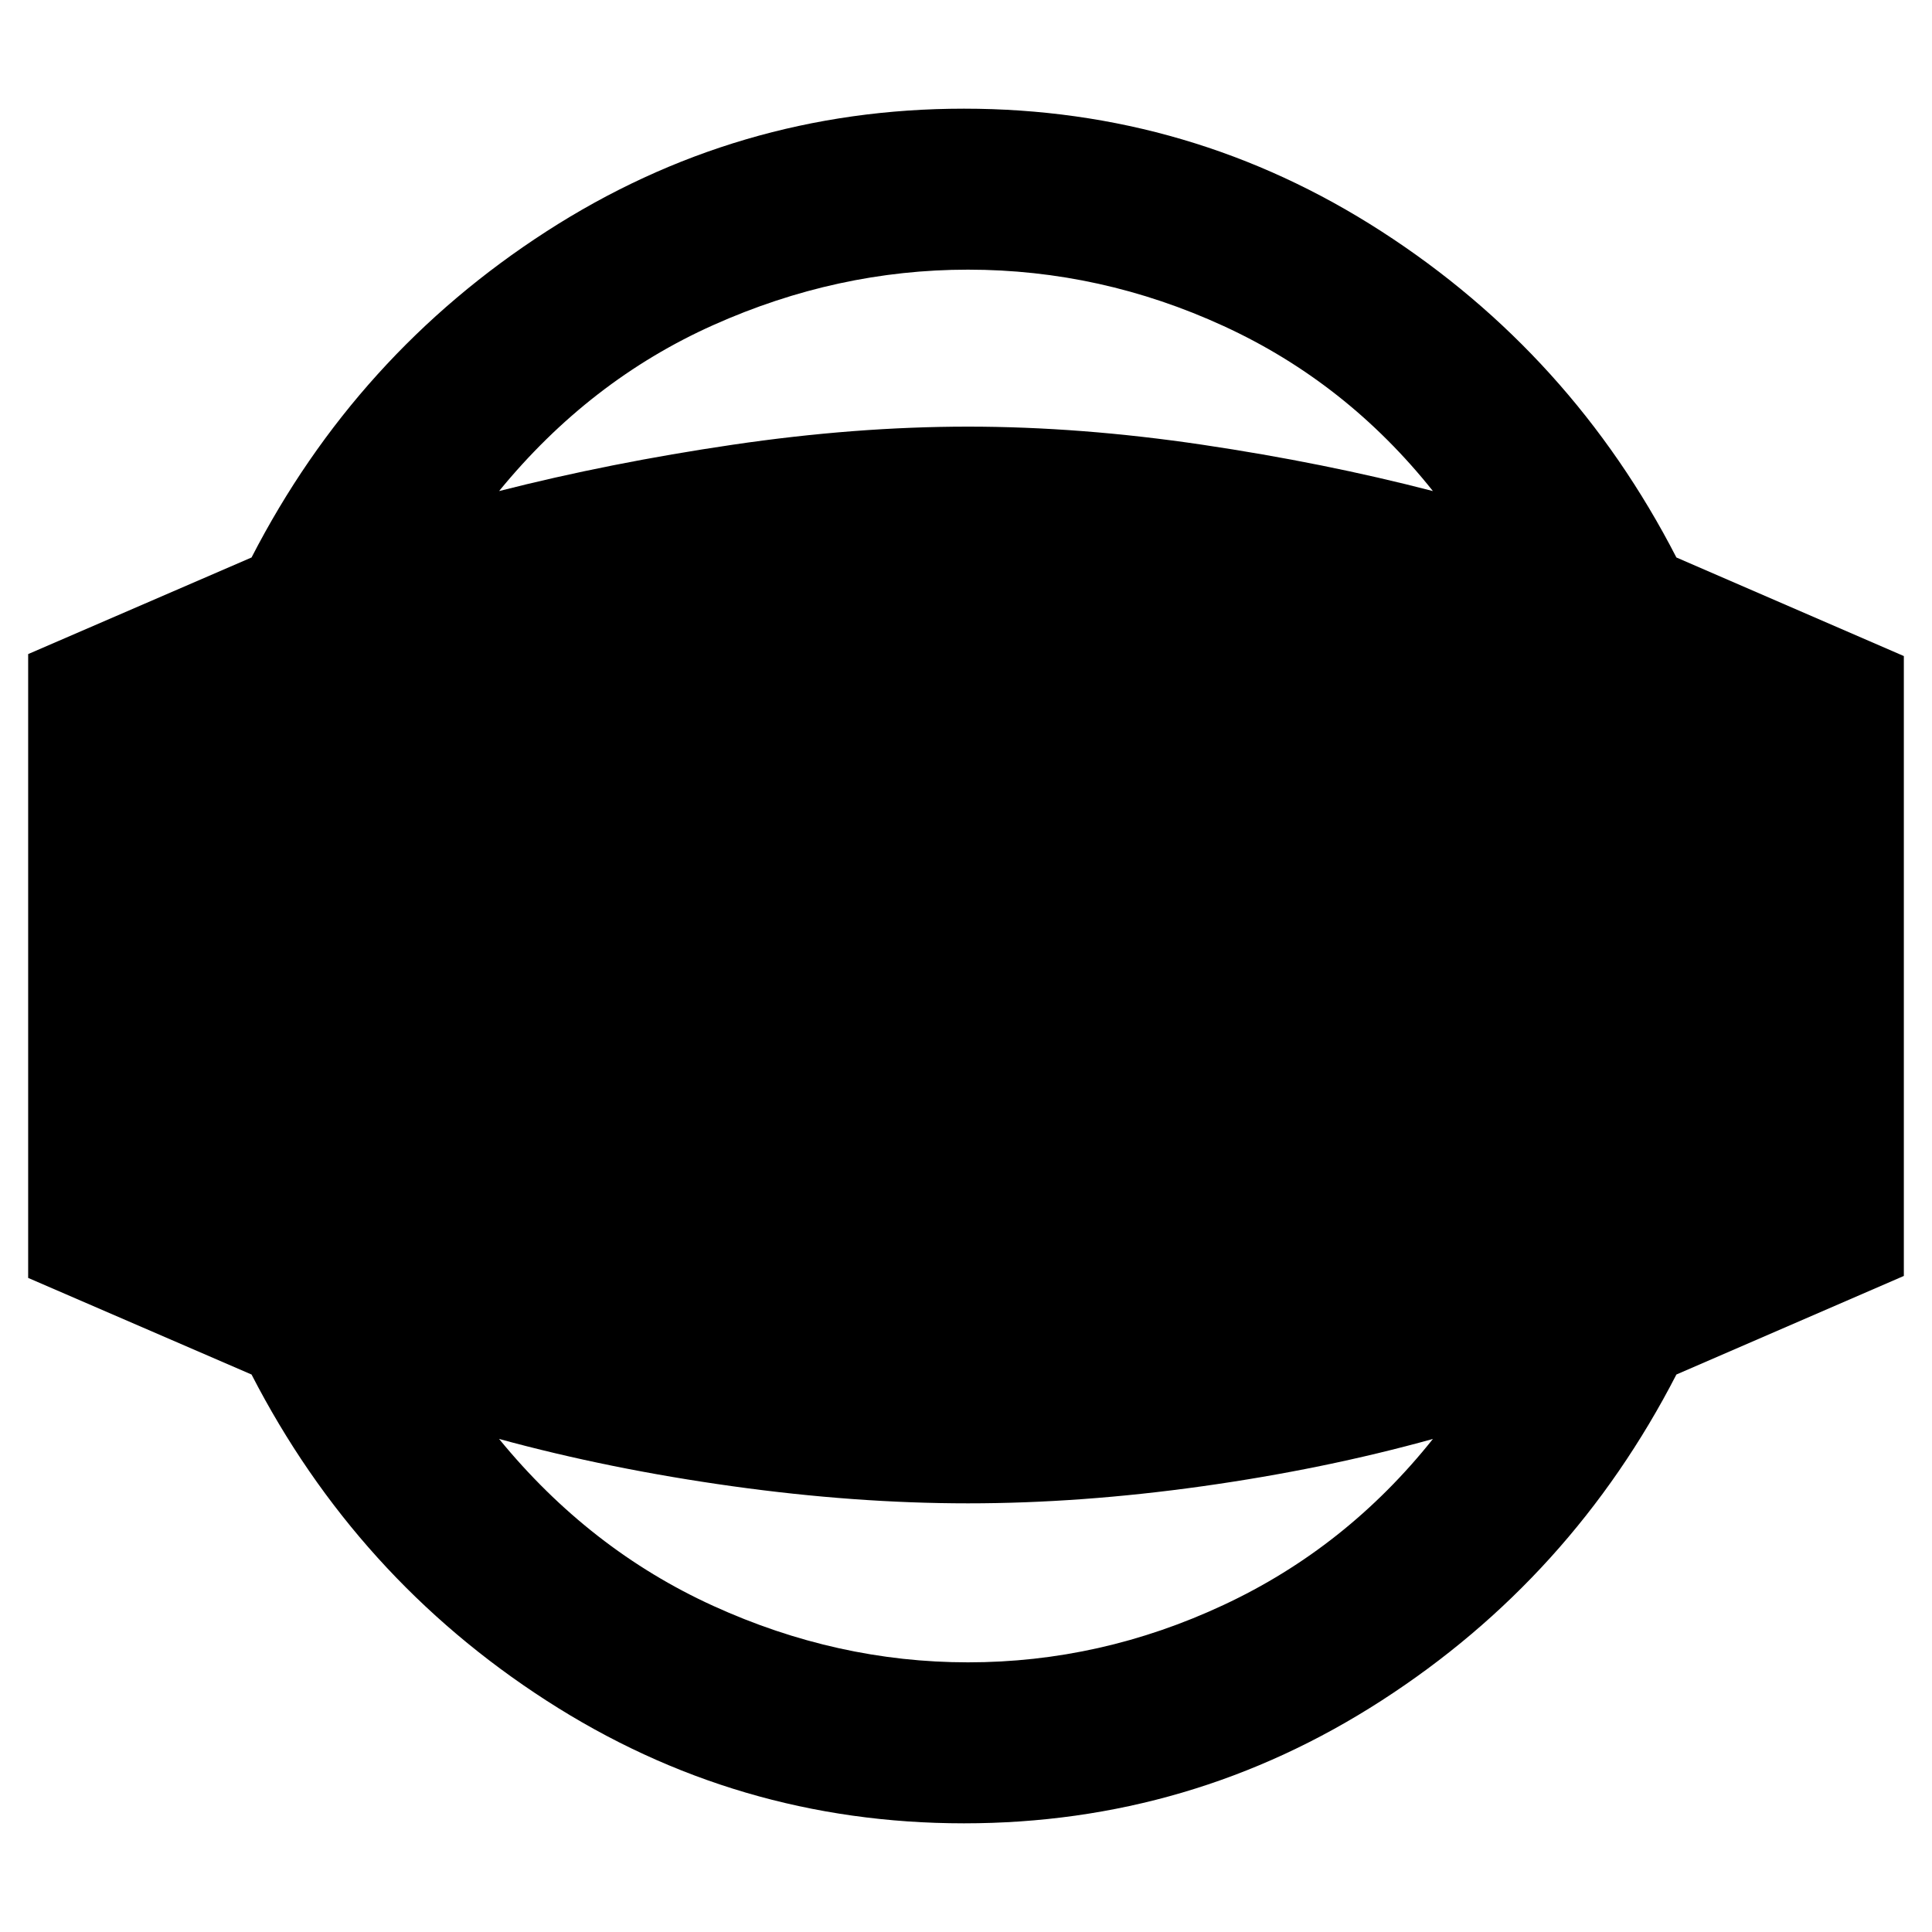<svg xmlns="http://www.w3.org/2000/svg" height="40" width="40"><path d="M19.958 37.75Q15.25 37.75 11.312 35.208Q7.375 32.667 5.208 28.458L0.583 26.458V13.542L5.208 11.542Q7.375 7.333 11.312 4.792Q15.25 2.25 19.958 2.25Q24.667 2.25 28.604 4.792Q32.542 7.333 34.708 11.542L39.417 13.583V26.417L34.708 28.458Q32.542 32.667 28.604 35.208Q24.667 37.75 19.958 37.75ZM20.042 34.417Q22.792 34.417 25.333 33.229Q27.875 32.042 29.667 29.792Q27.417 30.417 24.896 30.771Q22.375 31.125 20.042 31.125Q17.708 31.125 15.167 30.771Q12.625 30.417 10.333 29.792Q12.208 32.083 14.771 33.25Q17.333 34.417 20.042 34.417ZM20.042 5.583Q17.333 5.583 14.771 6.729Q12.208 7.875 10.333 10.167Q12.625 9.583 15.167 9.208Q17.708 8.833 20.042 8.833Q22.375 8.833 24.896 9.208Q27.417 9.583 29.667 10.167Q27.875 7.917 25.333 6.75Q22.792 5.583 20.042 5.583Z"/></svg>